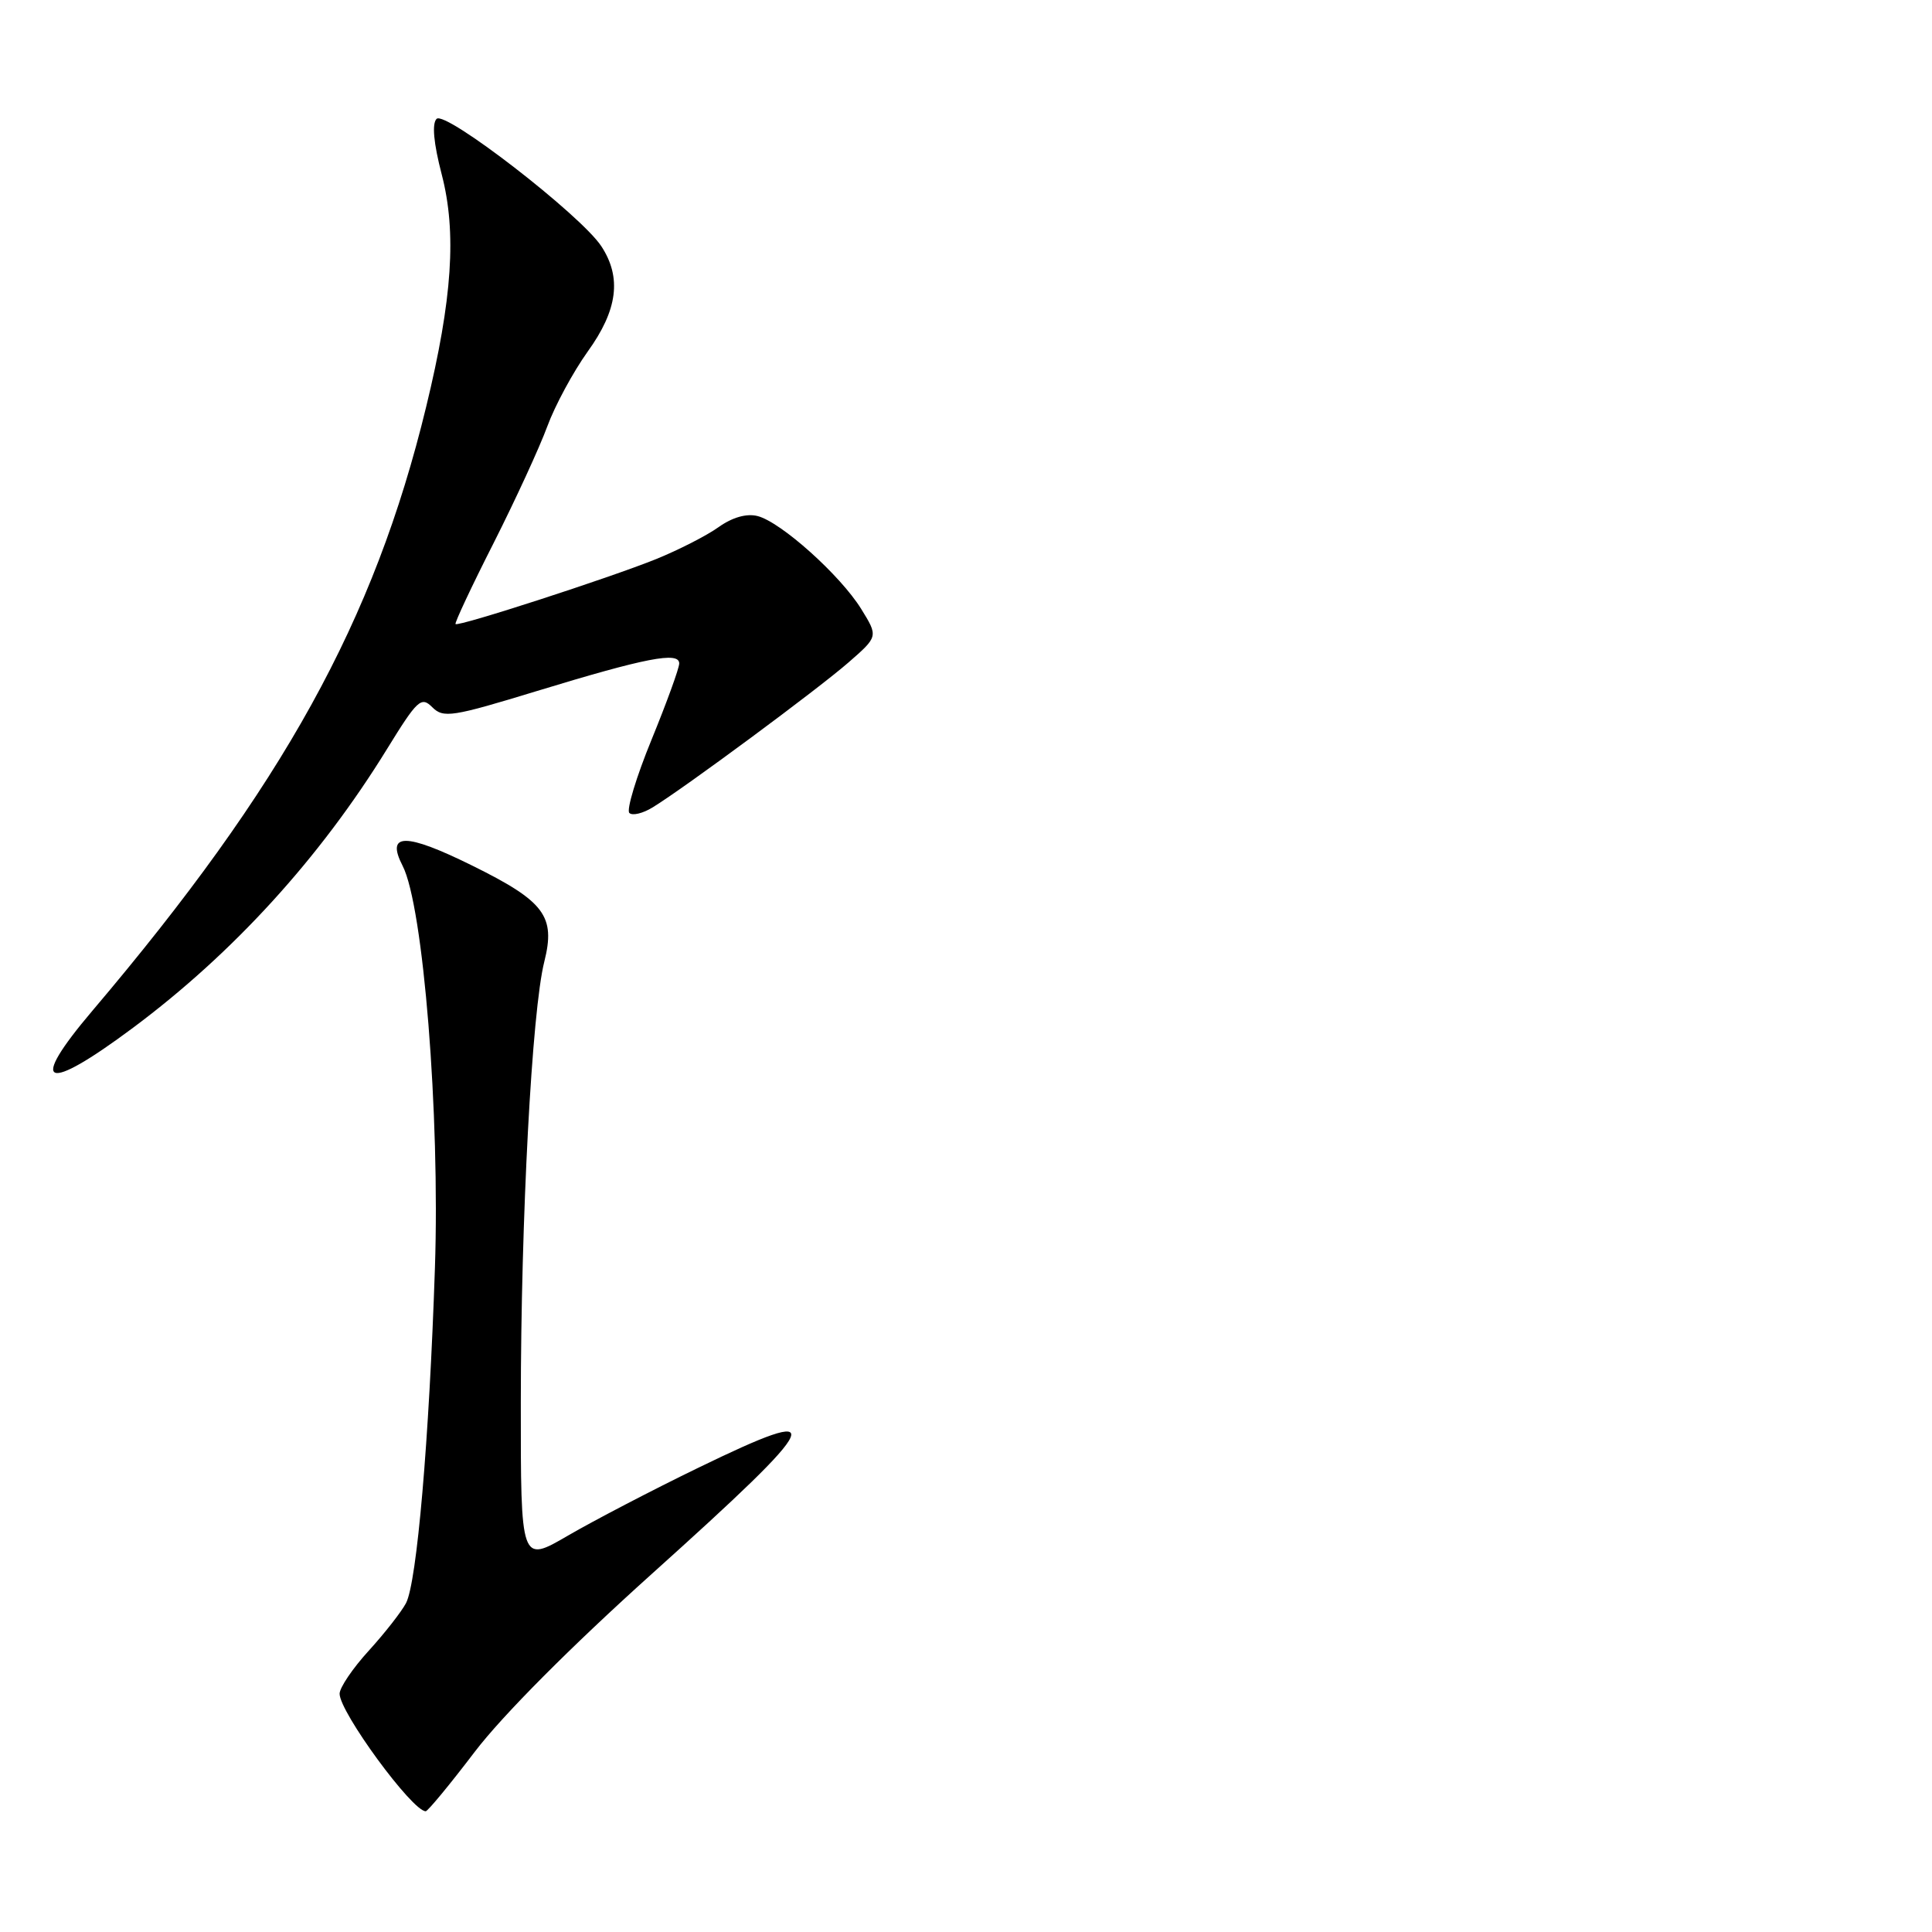 <?xml version="1.0" encoding="UTF-8" standalone="no"?>
<!DOCTYPE svg PUBLIC "-//W3C//DTD SVG 1.1//EN" "http://www.w3.org/Graphics/SVG/1.1/DTD/svg11.dtd" >
<svg xmlns="http://www.w3.org/2000/svg" xmlns:xlink="http://www.w3.org/1999/xlink" version="1.1" viewBox="0 0 256 256">
 <g >
 <path fill="currentColor"
d=" M 62.91 232.12 C 66.57 227.31 75.69 218.15 86.38 208.54 C 109.41 187.84 110.26 185.87 92.48 194.51 C 86.44 197.44 78.69 201.48 75.25 203.48 C 69.00 207.12 69.00 207.12 69.01 185.81 C 69.02 161.41 70.48 133.94 72.12 127.44 C 73.64 121.39 72.18 119.44 62.54 114.68 C 53.71 110.32 51.09 110.33 53.35 114.73 C 56.09 120.04 58.31 147.75 57.63 168.00 C 56.87 190.83 55.24 209.66 53.80 212.42 C 53.20 213.56 50.98 216.40 48.86 218.73 C 46.74 221.05 45.00 223.62 45.00 224.43 C 45.00 226.87 54.62 240.00 56.41 240.00 C 56.68 240.00 59.61 236.46 62.91 232.12 Z  M 17.66 136.16 C 30.92 126.27 42.38 113.69 51.25 99.30 C 55.31 92.71 55.81 92.24 57.28 93.71 C 58.75 95.18 59.90 95.00 71.19 91.55 C 85.55 87.17 90.00 86.30 90.00 87.91 C 90.00 88.54 88.35 93.08 86.33 98.02 C 84.31 102.95 82.99 107.32 83.39 107.72 C 83.79 108.12 85.19 107.78 86.50 106.97 C 90.80 104.33 108.41 91.29 112.44 87.77 C 116.37 84.34 116.37 84.34 114.12 80.70 C 111.35 76.22 103.47 69.16 100.38 68.38 C 98.92 68.01 97.04 68.55 95.21 69.85 C 93.63 70.98 89.90 72.88 86.92 74.09 C 80.69 76.60 60.73 83.07 60.36 82.69 C 60.22 82.55 62.48 77.72 65.40 71.97 C 68.31 66.21 71.51 59.25 72.52 56.50 C 73.53 53.75 75.94 49.29 77.87 46.59 C 81.85 41.07 82.40 36.78 79.68 32.63 C 76.98 28.51 59.00 14.60 57.85 15.75 C 57.22 16.38 57.45 18.96 58.53 23.11 C 60.53 30.81 59.94 39.62 56.47 53.90 C 49.59 82.29 37.51 104.14 12.25 133.92 C 3.66 144.04 5.86 144.96 17.66 136.16 Z "/>
</g>
</svg>